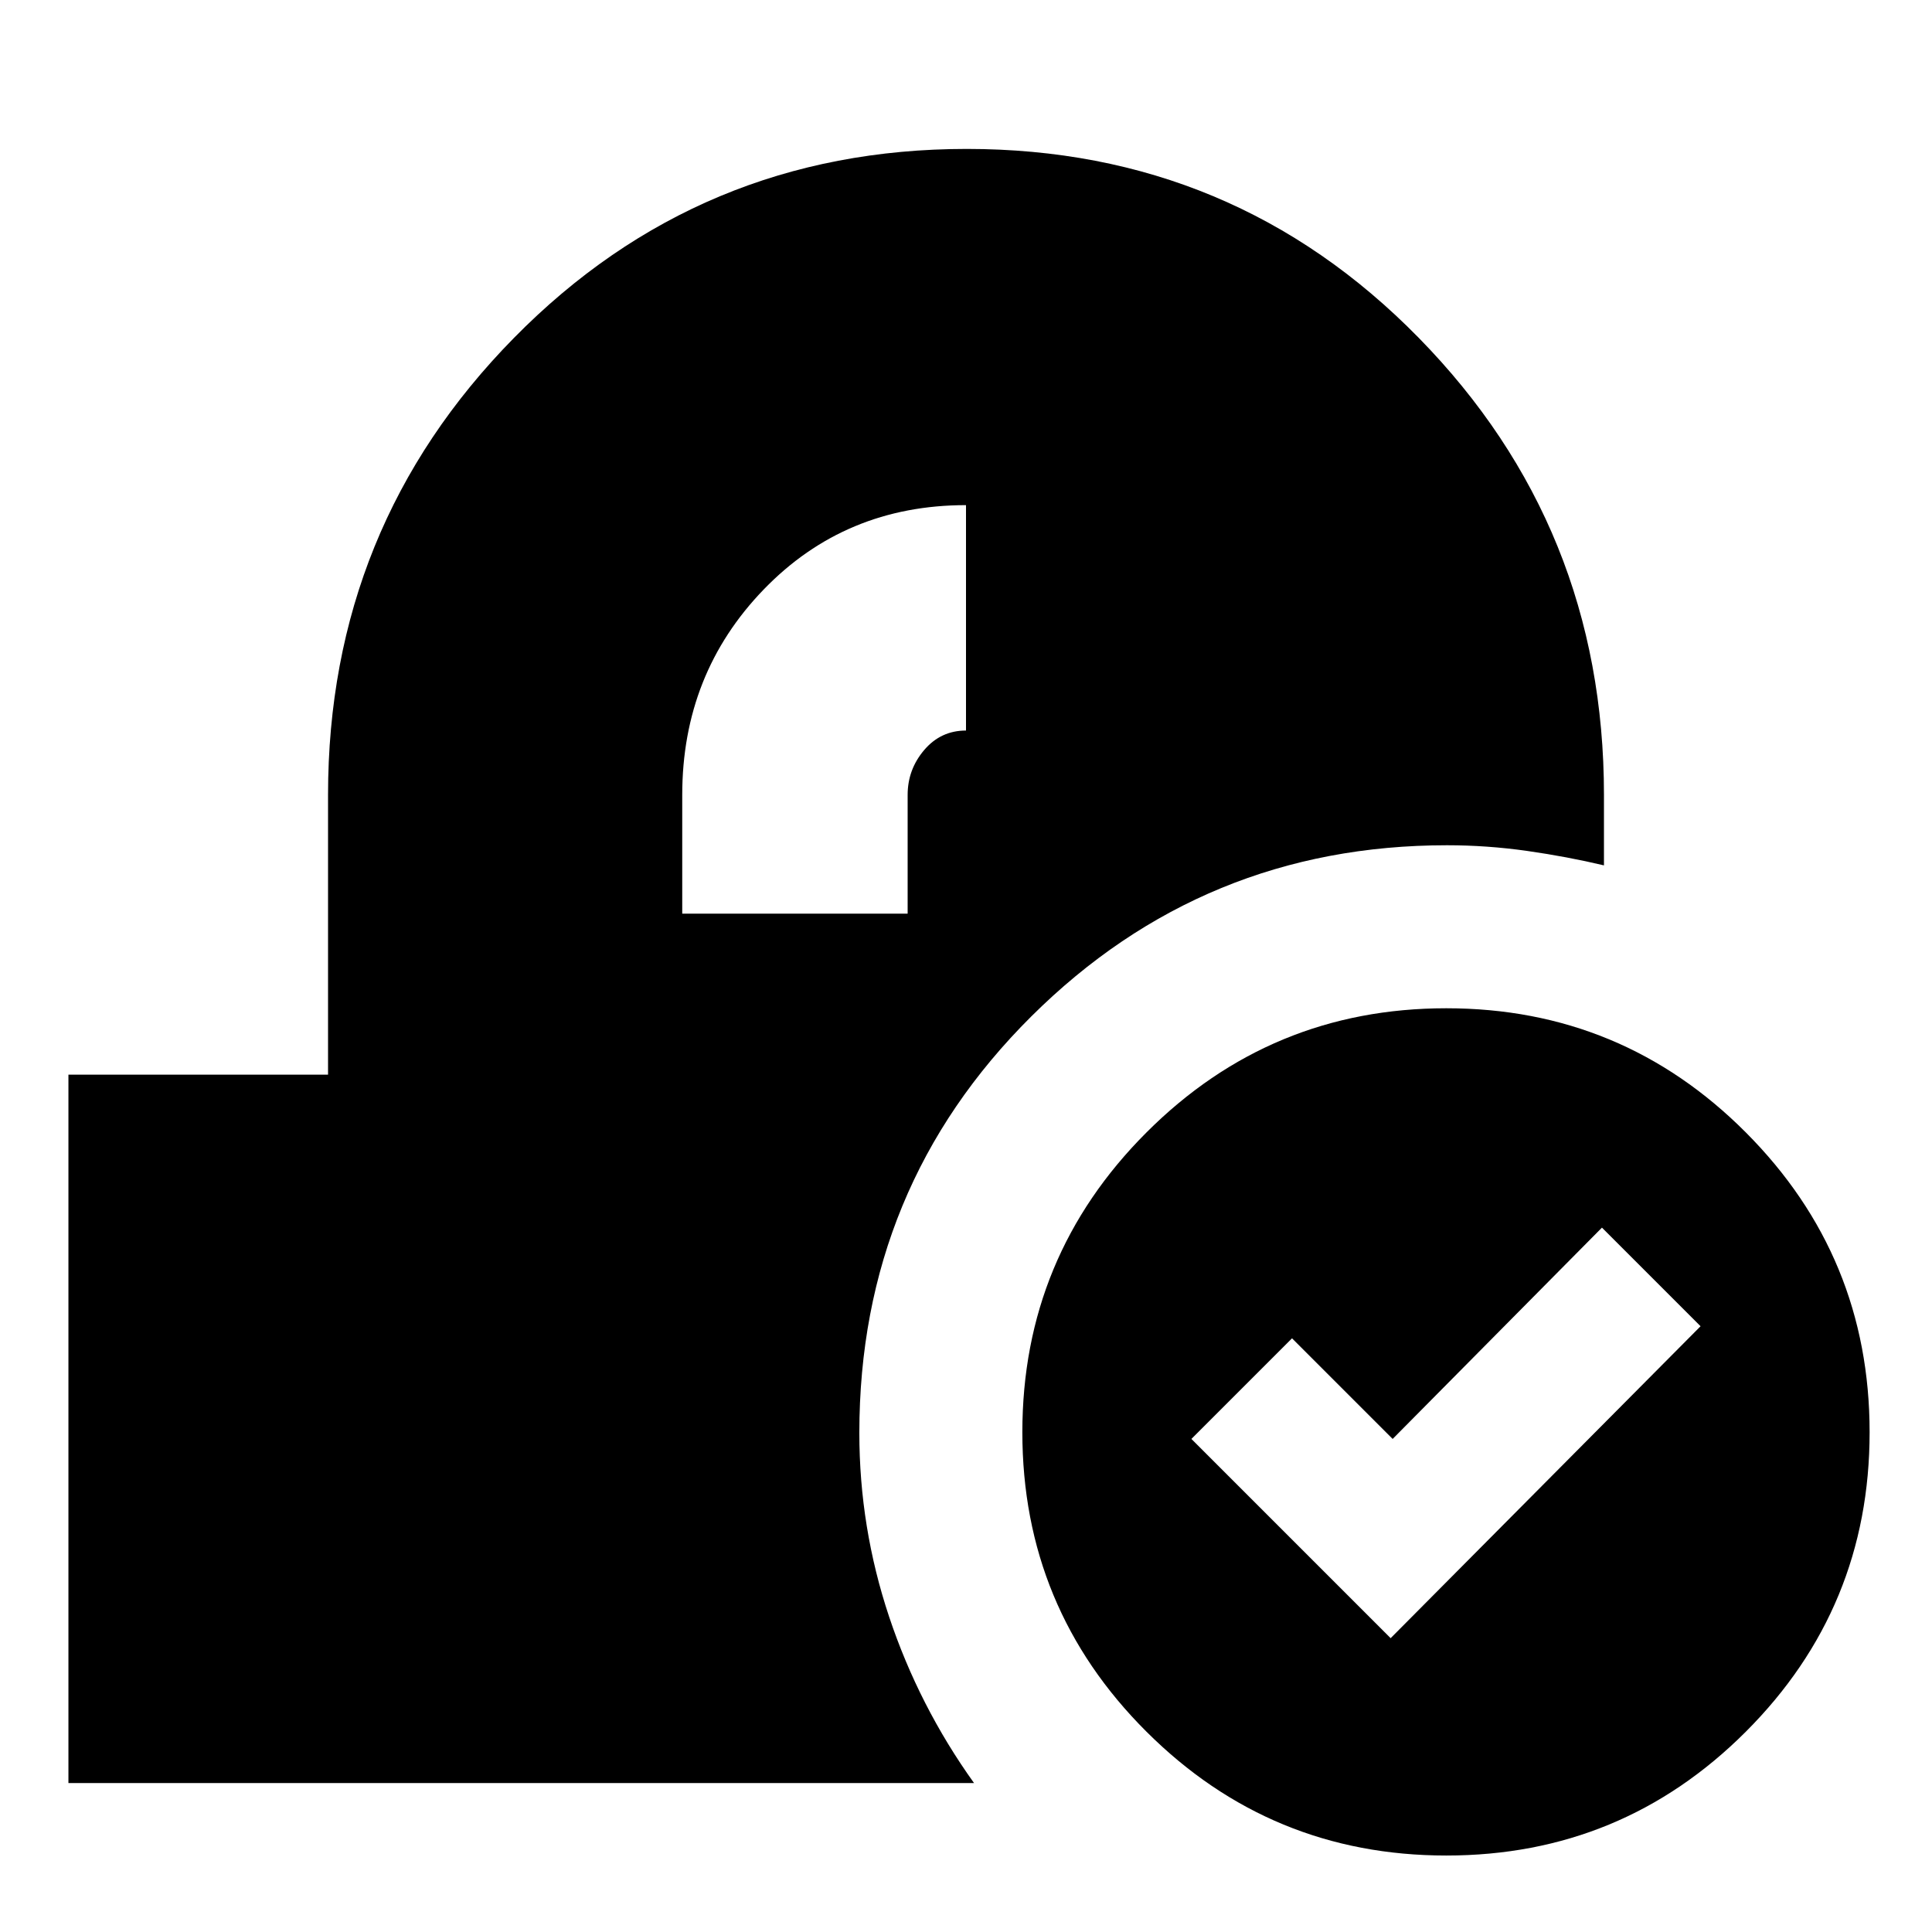 <svg xmlns="http://www.w3.org/2000/svg" height="24" viewBox="0 -960 960 960" width="24"><path d="M718.67-38q-87.29 0-148.98-61.52Q508-161.04 508-248.33q0-87.29 61.69-148.98Q631.38-459 718.67-459q87.29 0 148.81 61.69Q929-335.62 929-248.33q0 87.29-61.52 148.81Q805.96-38 718.67-38ZM691-146l154-155-49-49-104 105-50-50-50 50 99 99ZM34-74v-352h129v-139q0-133.18 92.38-227.09t225-93.91Q613-886 705-792.09T797-565v35q-18.24-4.33-38.12-7.17Q739-540 719-540q-120.97 0-206.49 84.99Q427-370.01 427-248q0 47 14.81 91.39Q456.63-112.22 484-74H34Zm305-432h112v-59q0-12.66 8.24-22.33Q467.48-597 480-597v-112q-60 0-100.5 41.89T339-565v59Z"/></svg>